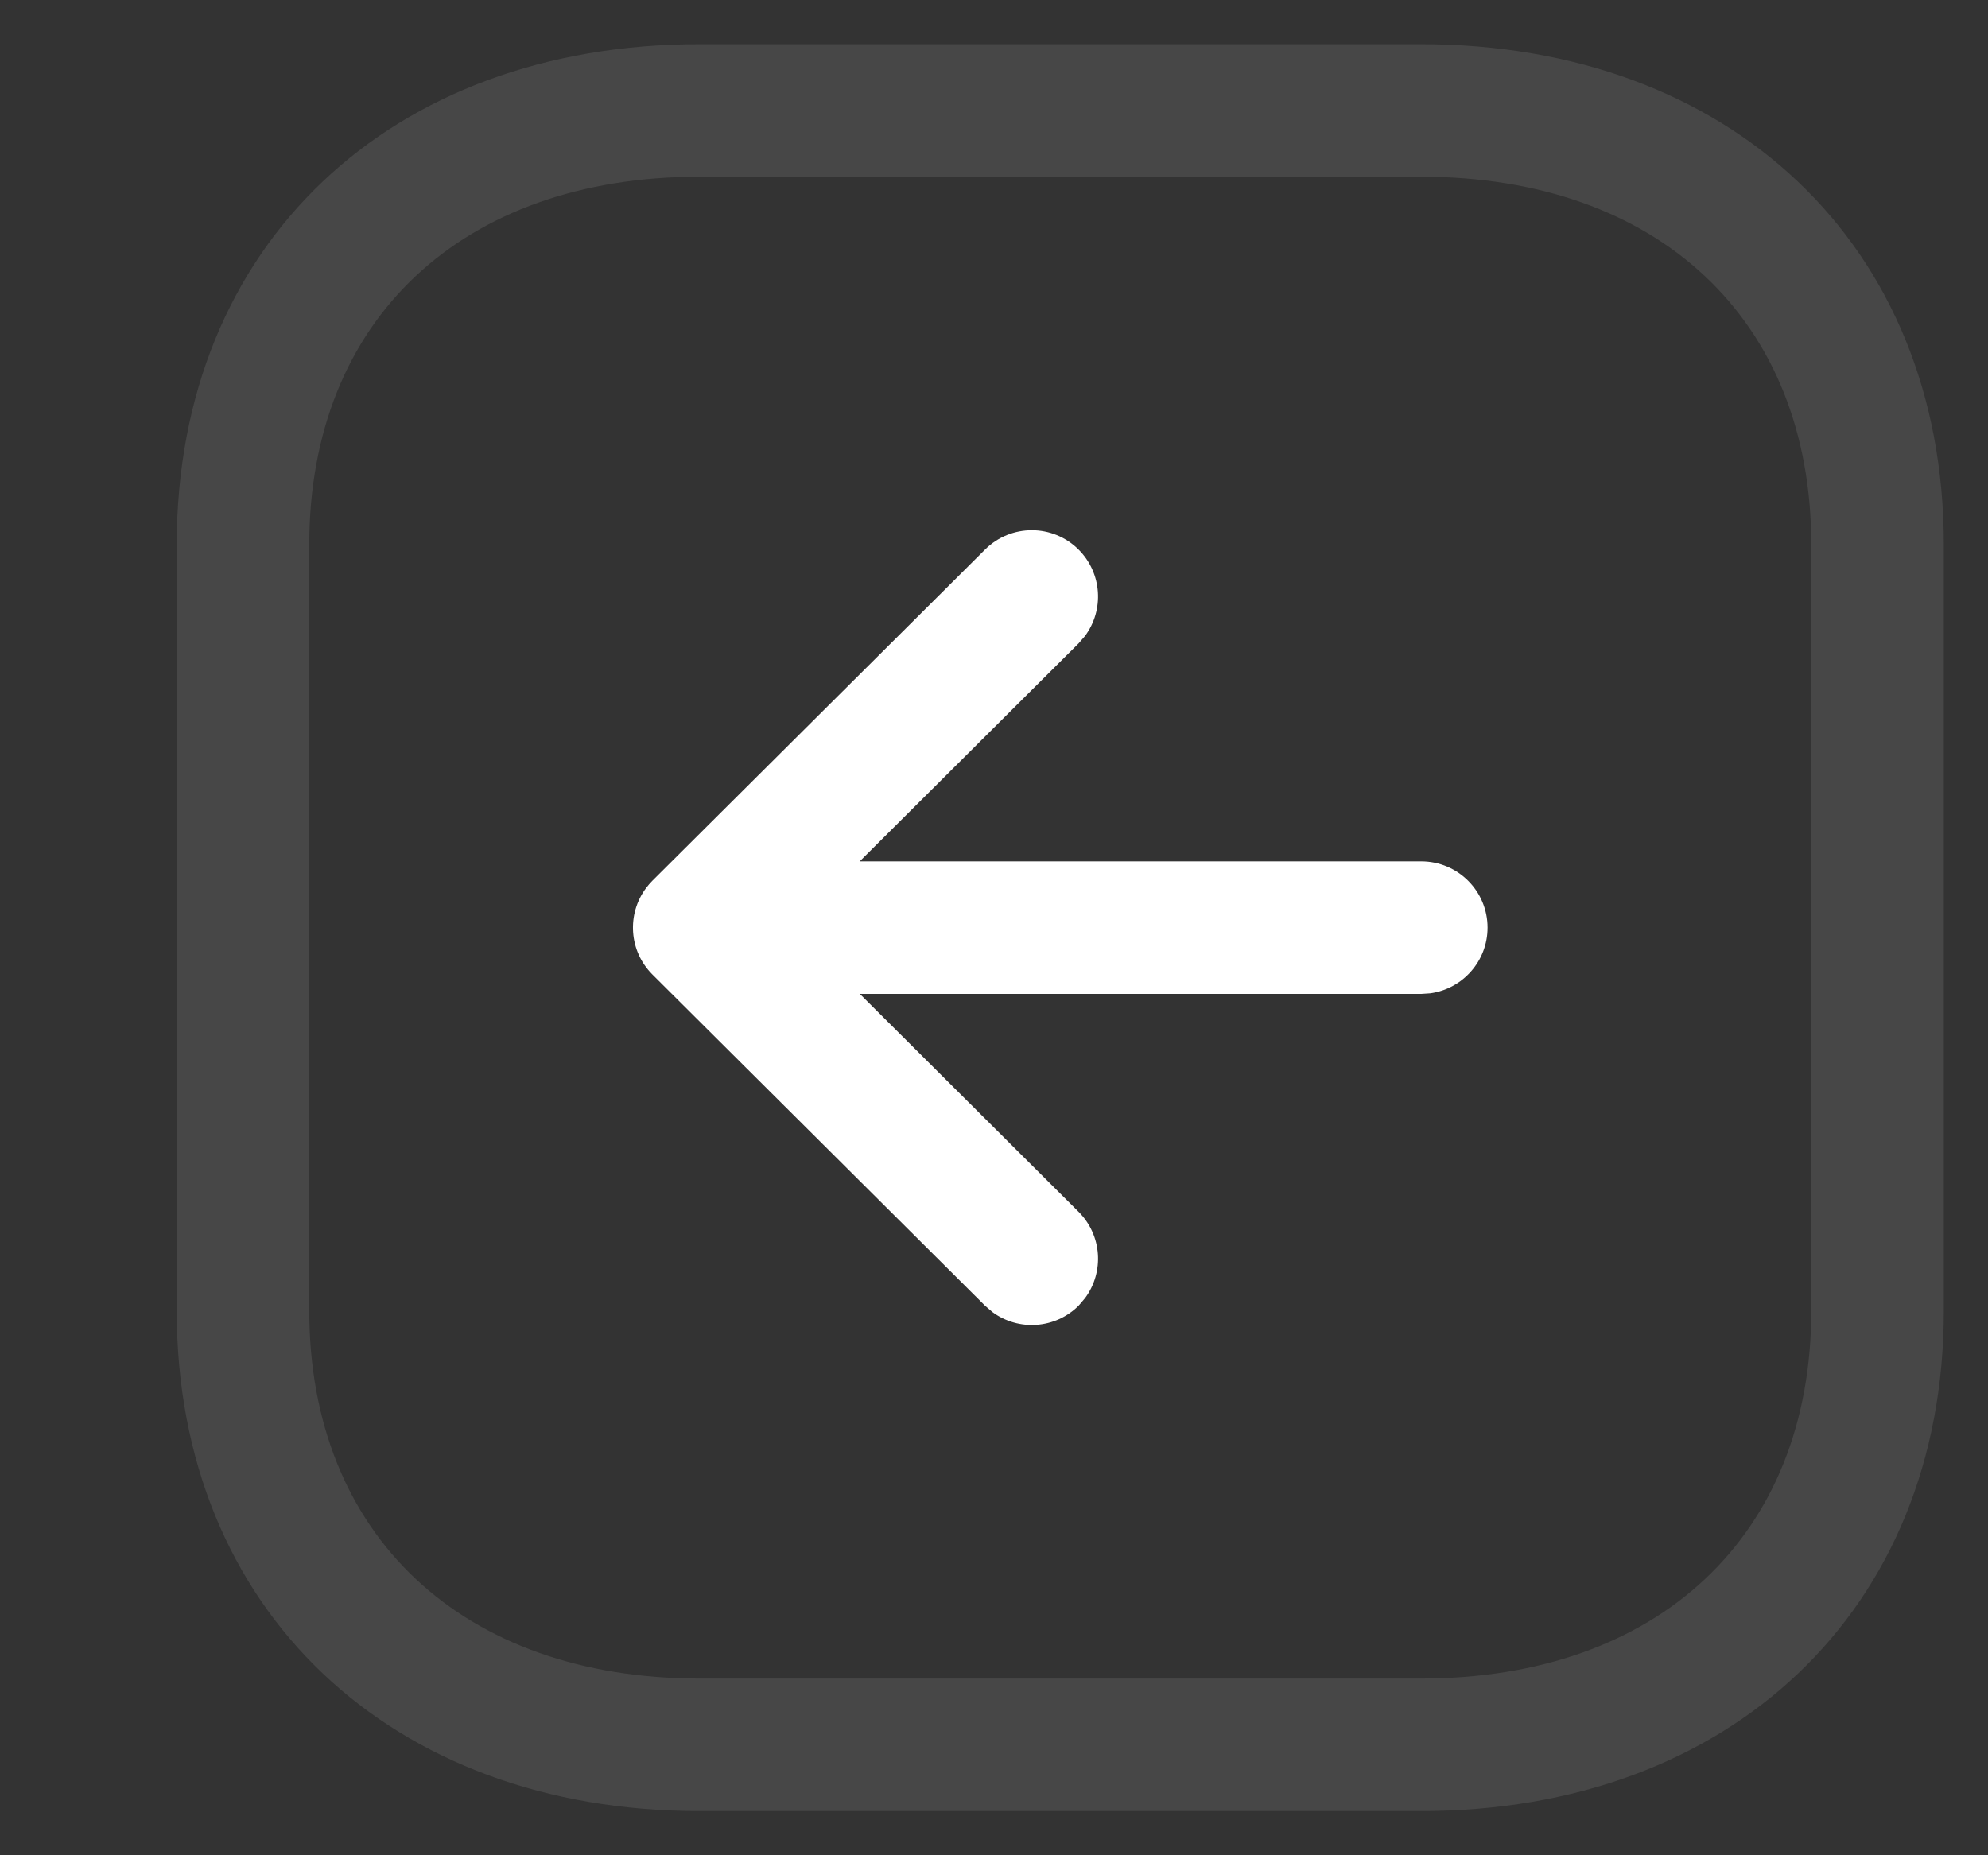 <svg width="30" height="28" viewBox="0 0 30 28" fill="none" xmlns="http://www.w3.org/2000/svg">
<rect x="0" y="0" width="30" height="28" fill="#333333" stroke="none"/>
<path fill-rule="evenodd" clip-rule="evenodd" d="M21.584 14.991C22.072 14.924 22.448 14.506 22.448 14C22.448 13.447 22 13 21.448 13L12.973 13L16.276 9.711L16.373 9.599C16.664 9.208 16.633 8.653 16.279 8.297C15.889 7.905 15.256 7.904 14.865 8.294L9.846 13.291L9.843 13.294C9.811 13.327 9.78 13.362 9.752 13.399L9.749 13.403C9.457 13.796 9.489 14.353 9.846 14.708L14.865 19.706L14.977 19.802C15.369 20.092 15.925 20.058 16.279 19.703L16.375 19.59C16.665 19.198 16.632 18.643 16.276 18.288L12.975 15L21.448 15L21.584 14.991Z" fill="white"/>
<path opacity="0.1" fill-rule="evenodd" clip-rule="evenodd" d="M29.333 8.221L29.333 19.78C29.333 24.318 26.094 27.333 21.445 27.333L10.555 27.333C5.911 27.333 2.667 24.309 2.667 19.78L2.667 8.221C2.667 3.683 5.906 0.667 10.555 0.667L21.445 0.667C26.094 0.667 29.333 3.683 29.333 8.221ZM27.333 19.78L27.333 8.221C27.333 4.821 25.02 2.667 21.445 2.667L10.555 2.667C6.98 2.667 4.667 4.821 4.667 8.221L4.667 19.78C4.667 23.172 6.985 25.333 10.555 25.333L21.445 25.333C25.02 25.333 27.333 23.18 27.333 19.78Z" fill="white"/>
</svg>
